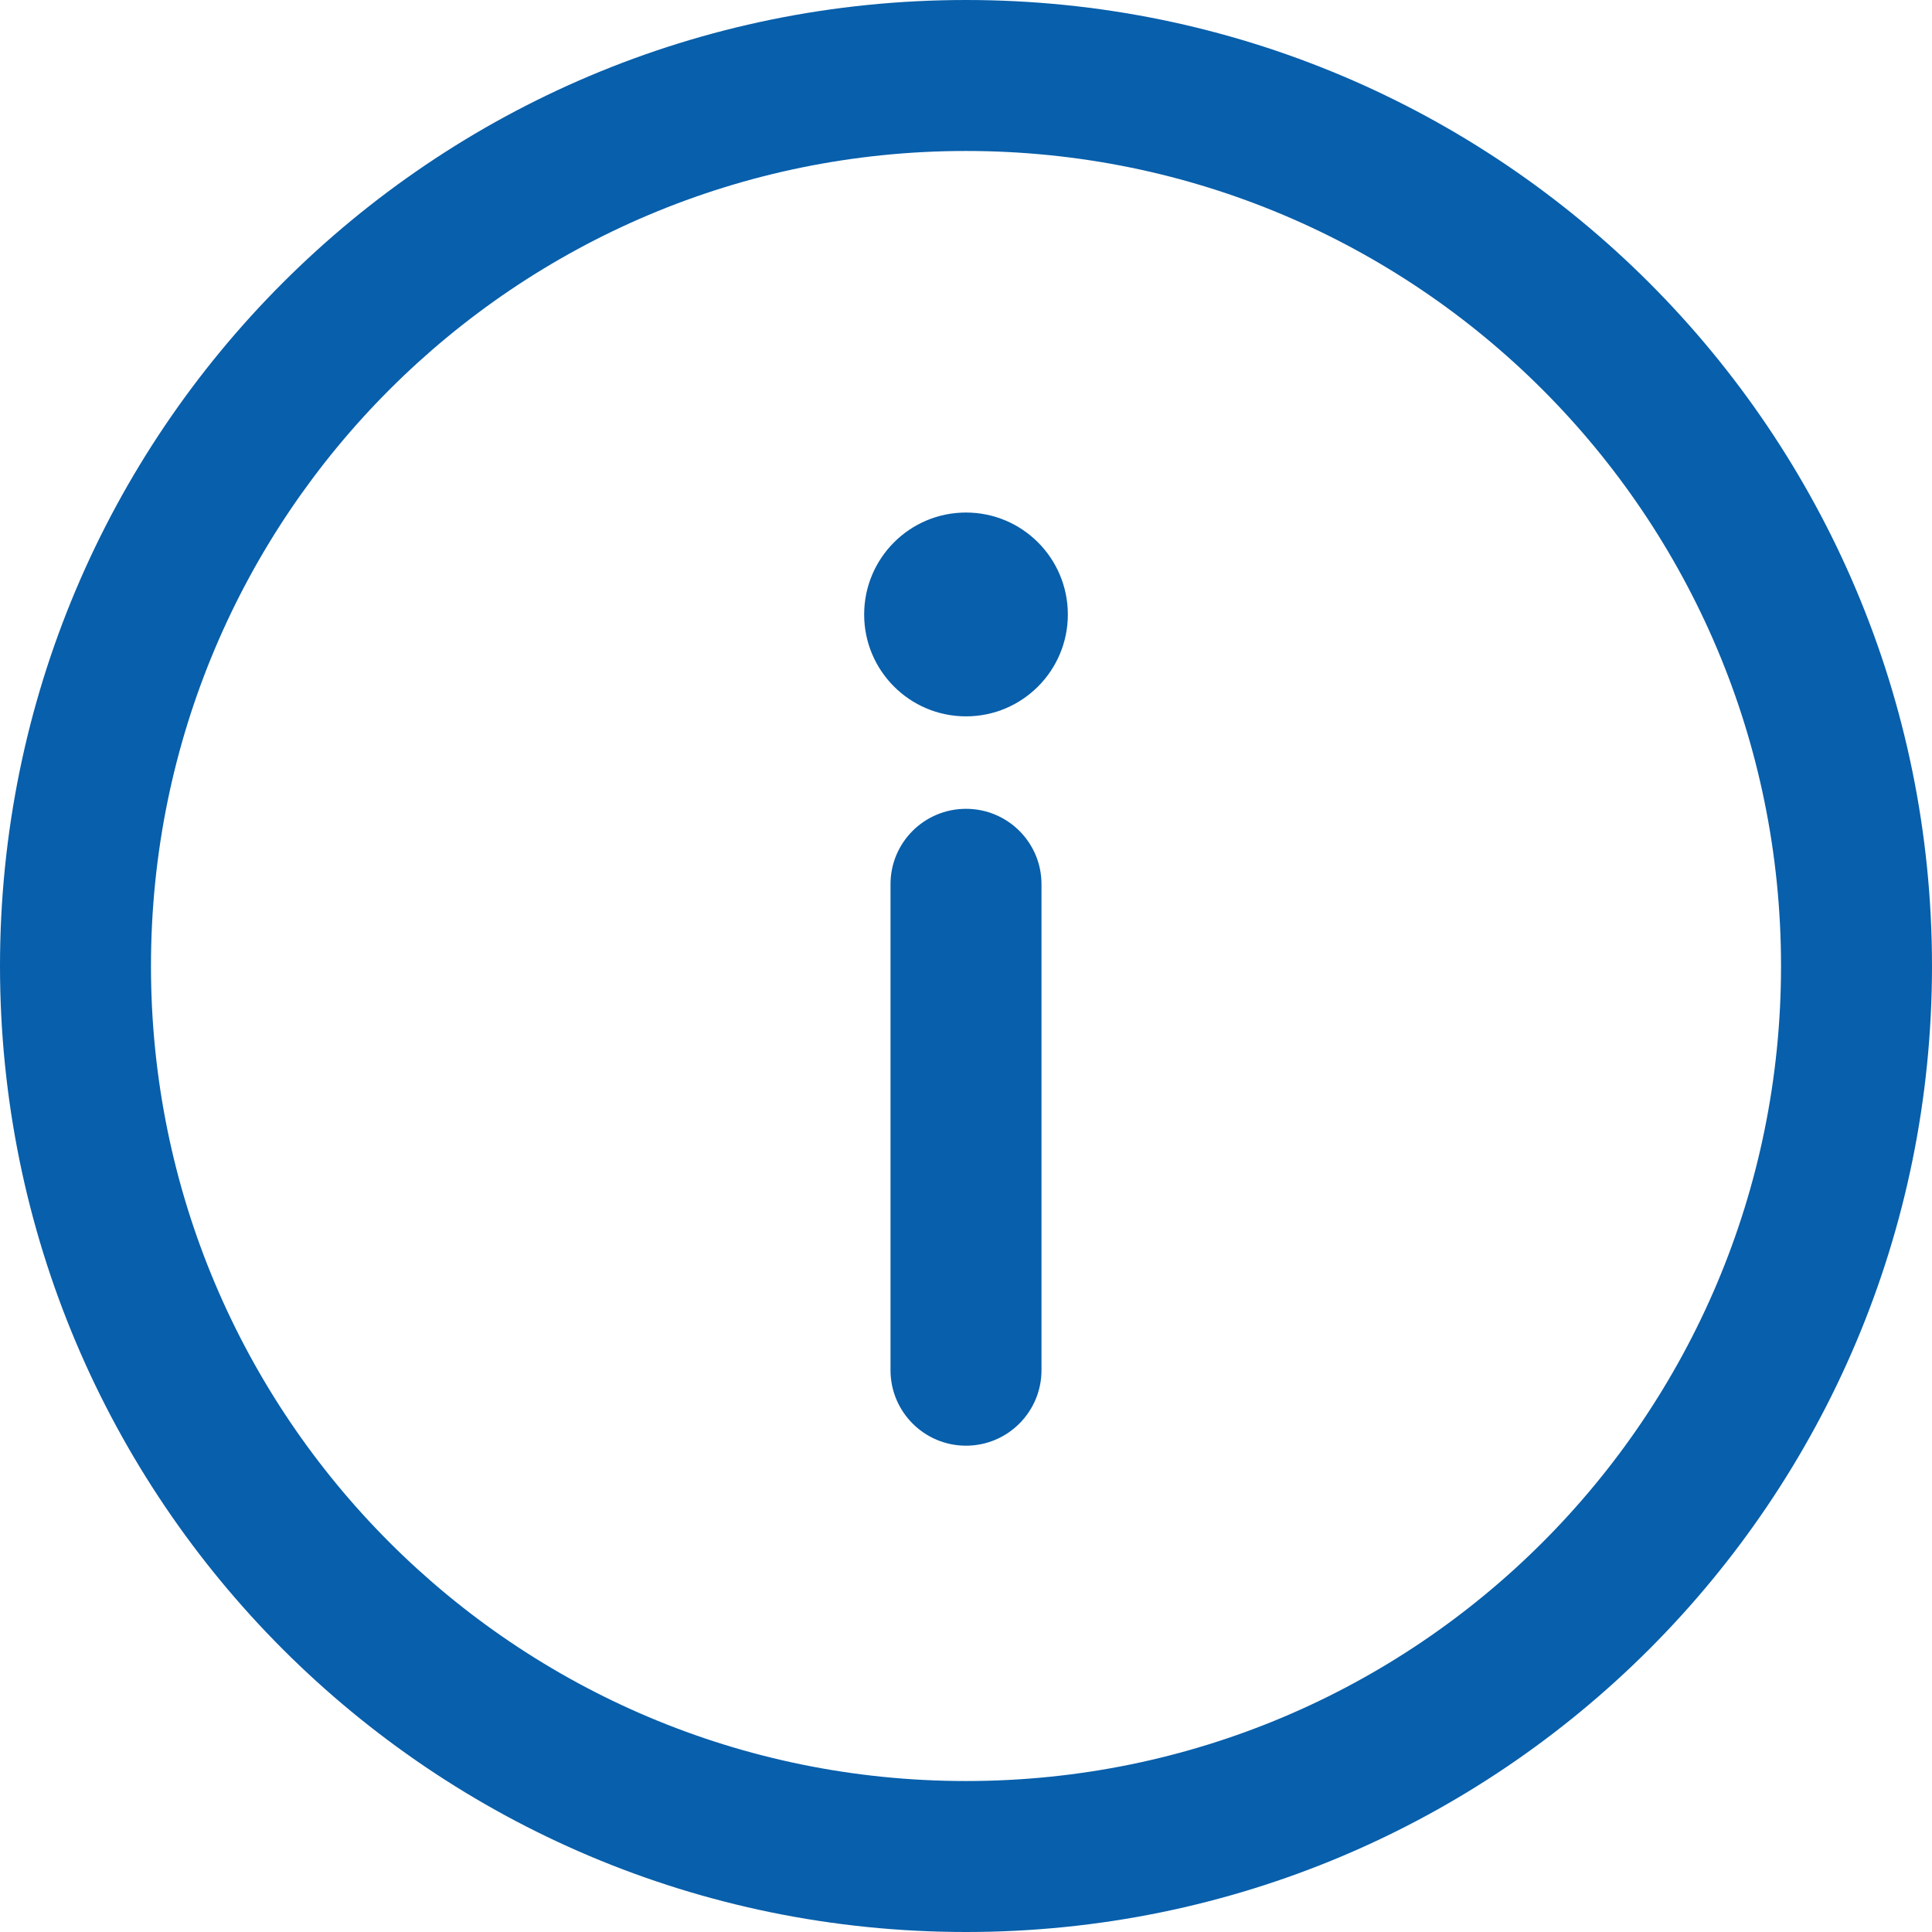 <svg width="14" height="14" viewBox="0 0 14 14" fill="none" xmlns="http://www.w3.org/2000/svg">
<path d="M7 0C3.131 0 0 3.131 0 7C0 10.869 3.131 14 7 14C10.869 14 14 10.869 14 7C14 3.131 10.869 0 7 0ZM7 12.906C3.735 12.906 1.094 10.264 1.094 7C1.094 3.735 3.736 1.094 7 1.094C10.265 1.094 12.906 3.736 12.906 7C12.906 10.265 10.264 12.906 7 12.906Z" fill="#085FAB"/>
<path d="M7 5.861C6.698 5.861 6.453 6.105 6.453 6.407V9.929C6.453 10.231 6.698 10.476 7 10.476C7.302 10.476 7.547 10.231 7.547 9.929V6.407C7.547 6.105 7.302 5.861 7 5.861Z" fill="#085FAB"/>
<path d="M7 5.191C7.408 5.191 7.738 4.86 7.738 4.453C7.738 4.045 7.408 3.714 7 3.714C6.592 3.714 6.262 4.045 6.262 4.453C6.262 4.86 6.592 5.191 7 5.191Z" fill="#085FAB"/>
</svg>
